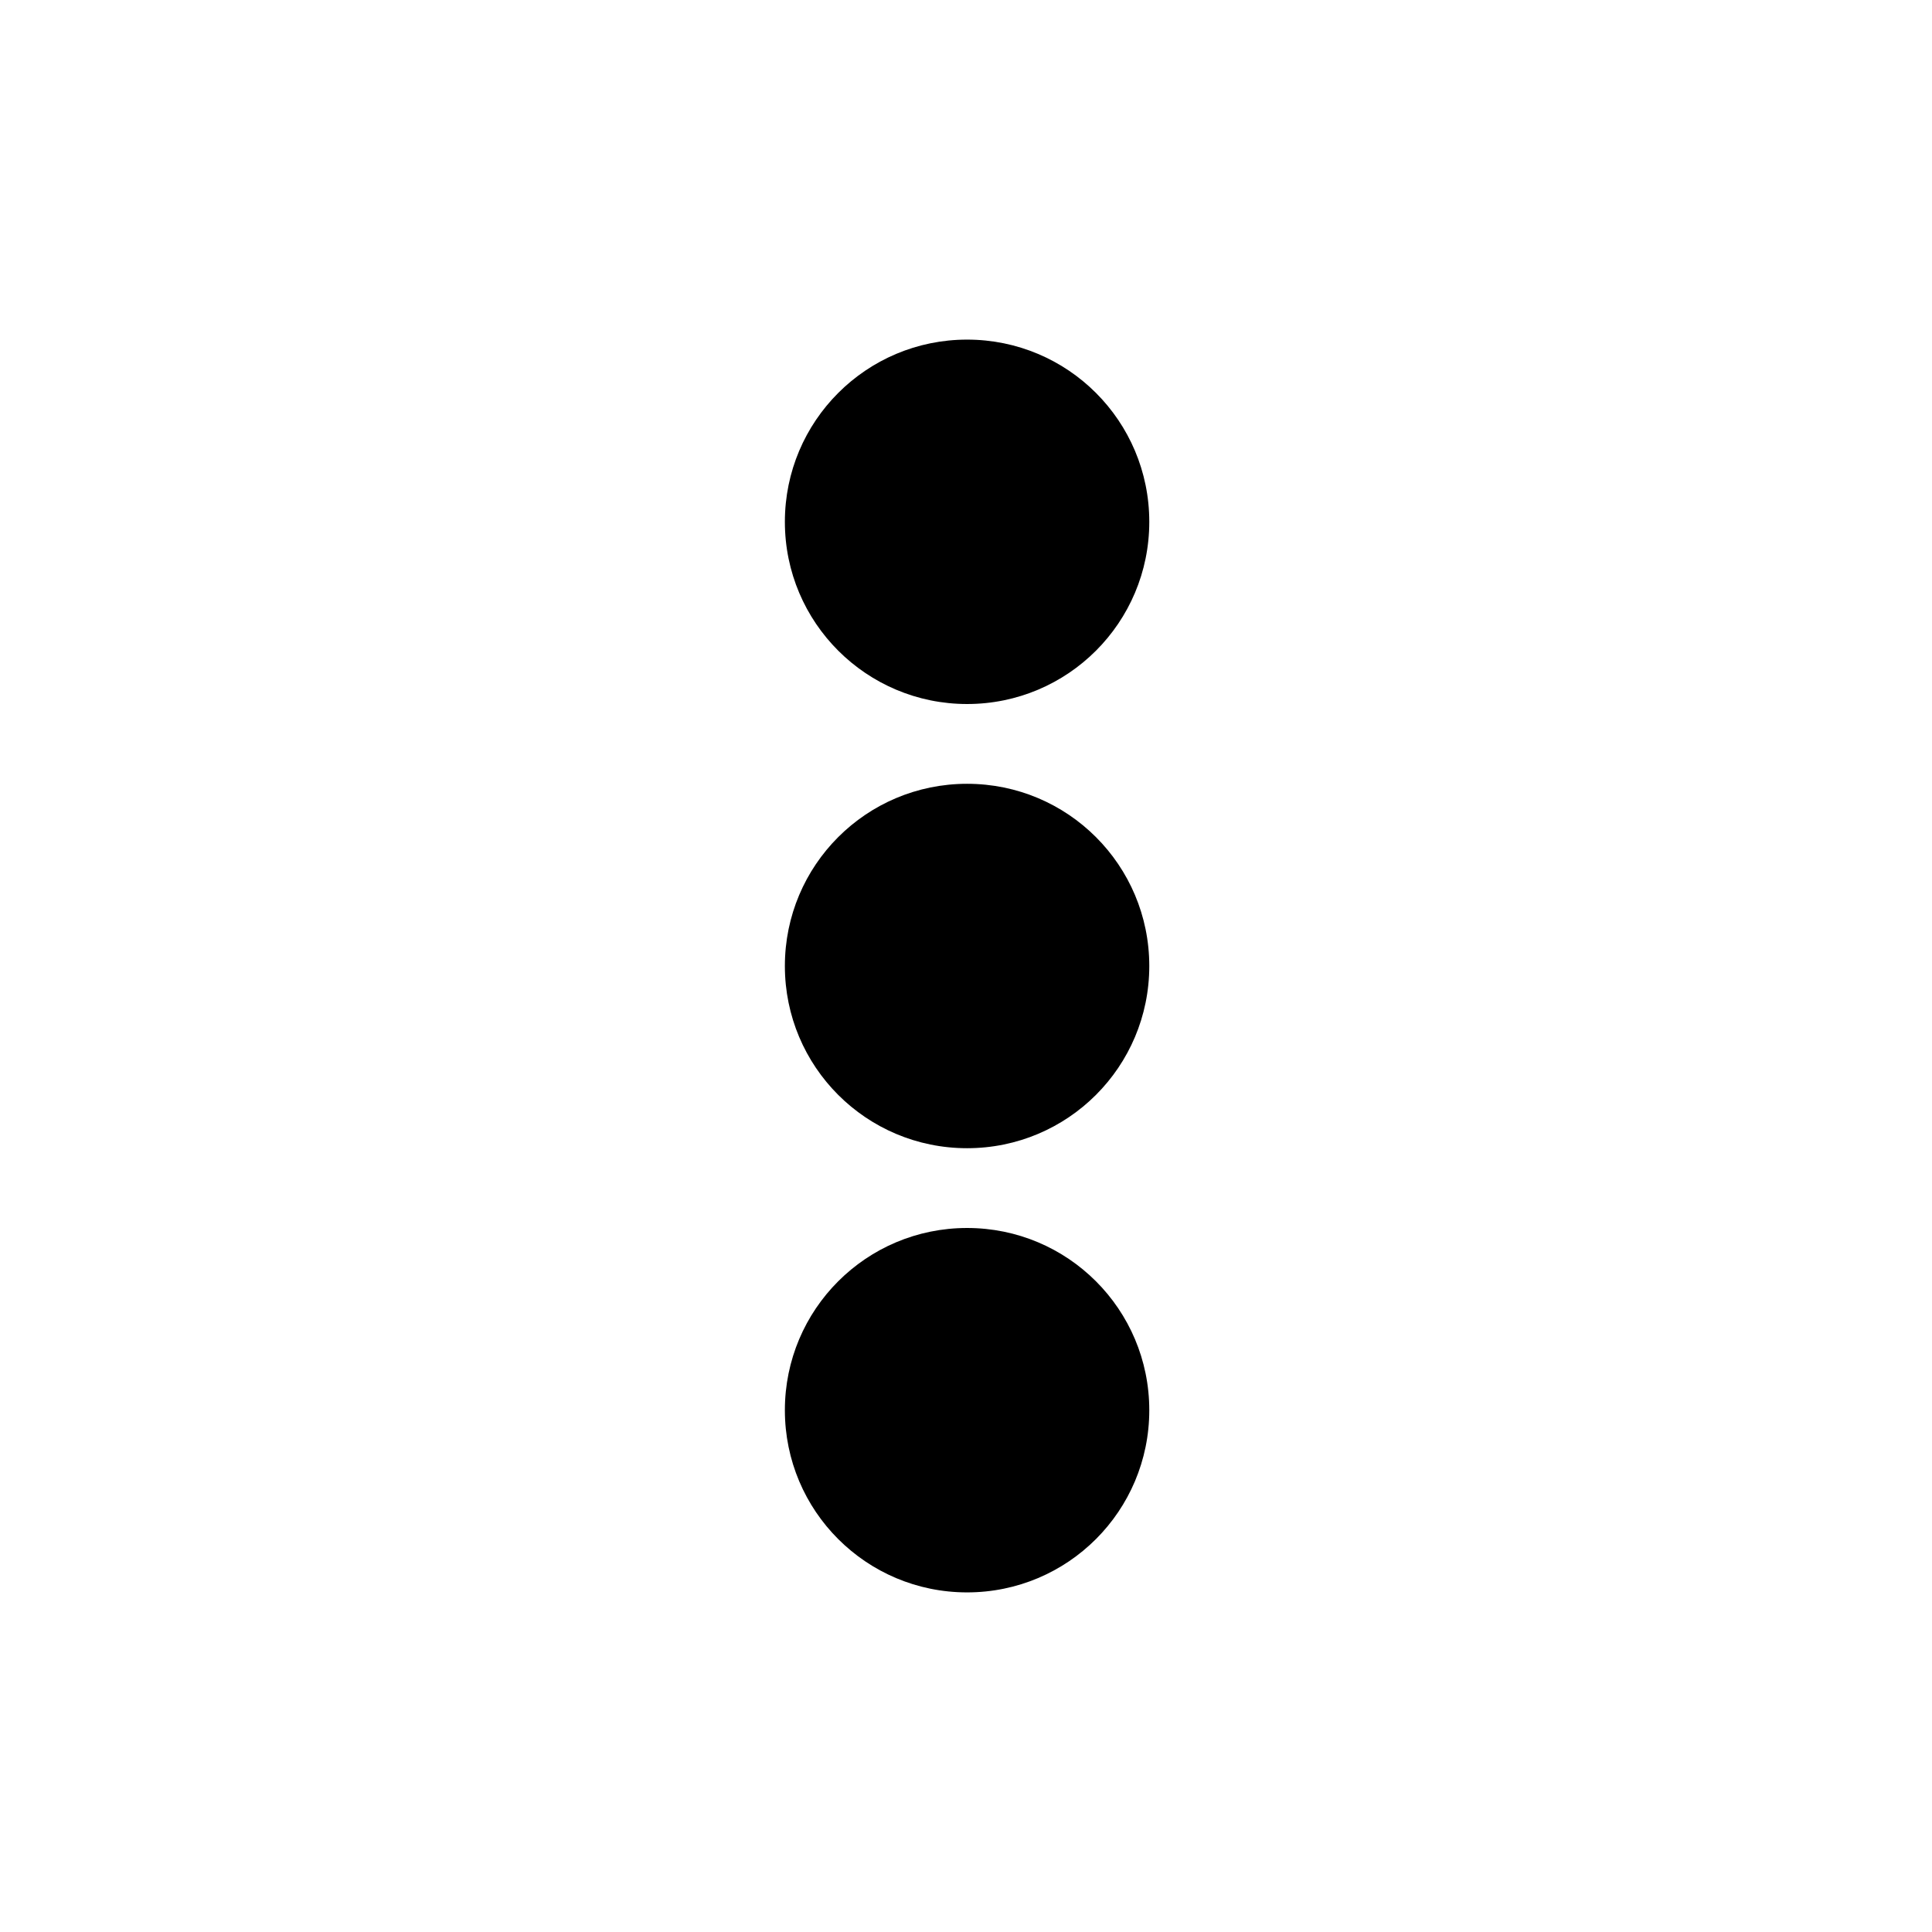 <svg width="256" height="256" viewBox="0 0 256 256" fill="none" xmlns="http://www.w3.org/2000/svg">
<path d="M104 69.143C104 55.796 114.807 45 128.143 45C141.493 45 152.286 55.792 152.286 69.143C152.286 82.493 141.493 93.286 128.143 93.286C114.841 93.286 104 82.522 104 69.143ZM128.143 103.857C141.493 103.857 152.286 114.65 152.286 128C152.286 141.35 141.493 152.143 128.143 152.143C114.792 152.143 104 141.35 104 128C104 114.65 114.792 103.857 128.143 103.857ZM104 186.857C104 173.507 114.792 162.714 128.143 162.714C141.493 162.714 152.286 173.507 152.286 186.857C152.286 200.208 141.493 211 128.143 211C114.792 211 104 200.208 104 186.857Z" fill="currentColor"/>
</svg>
